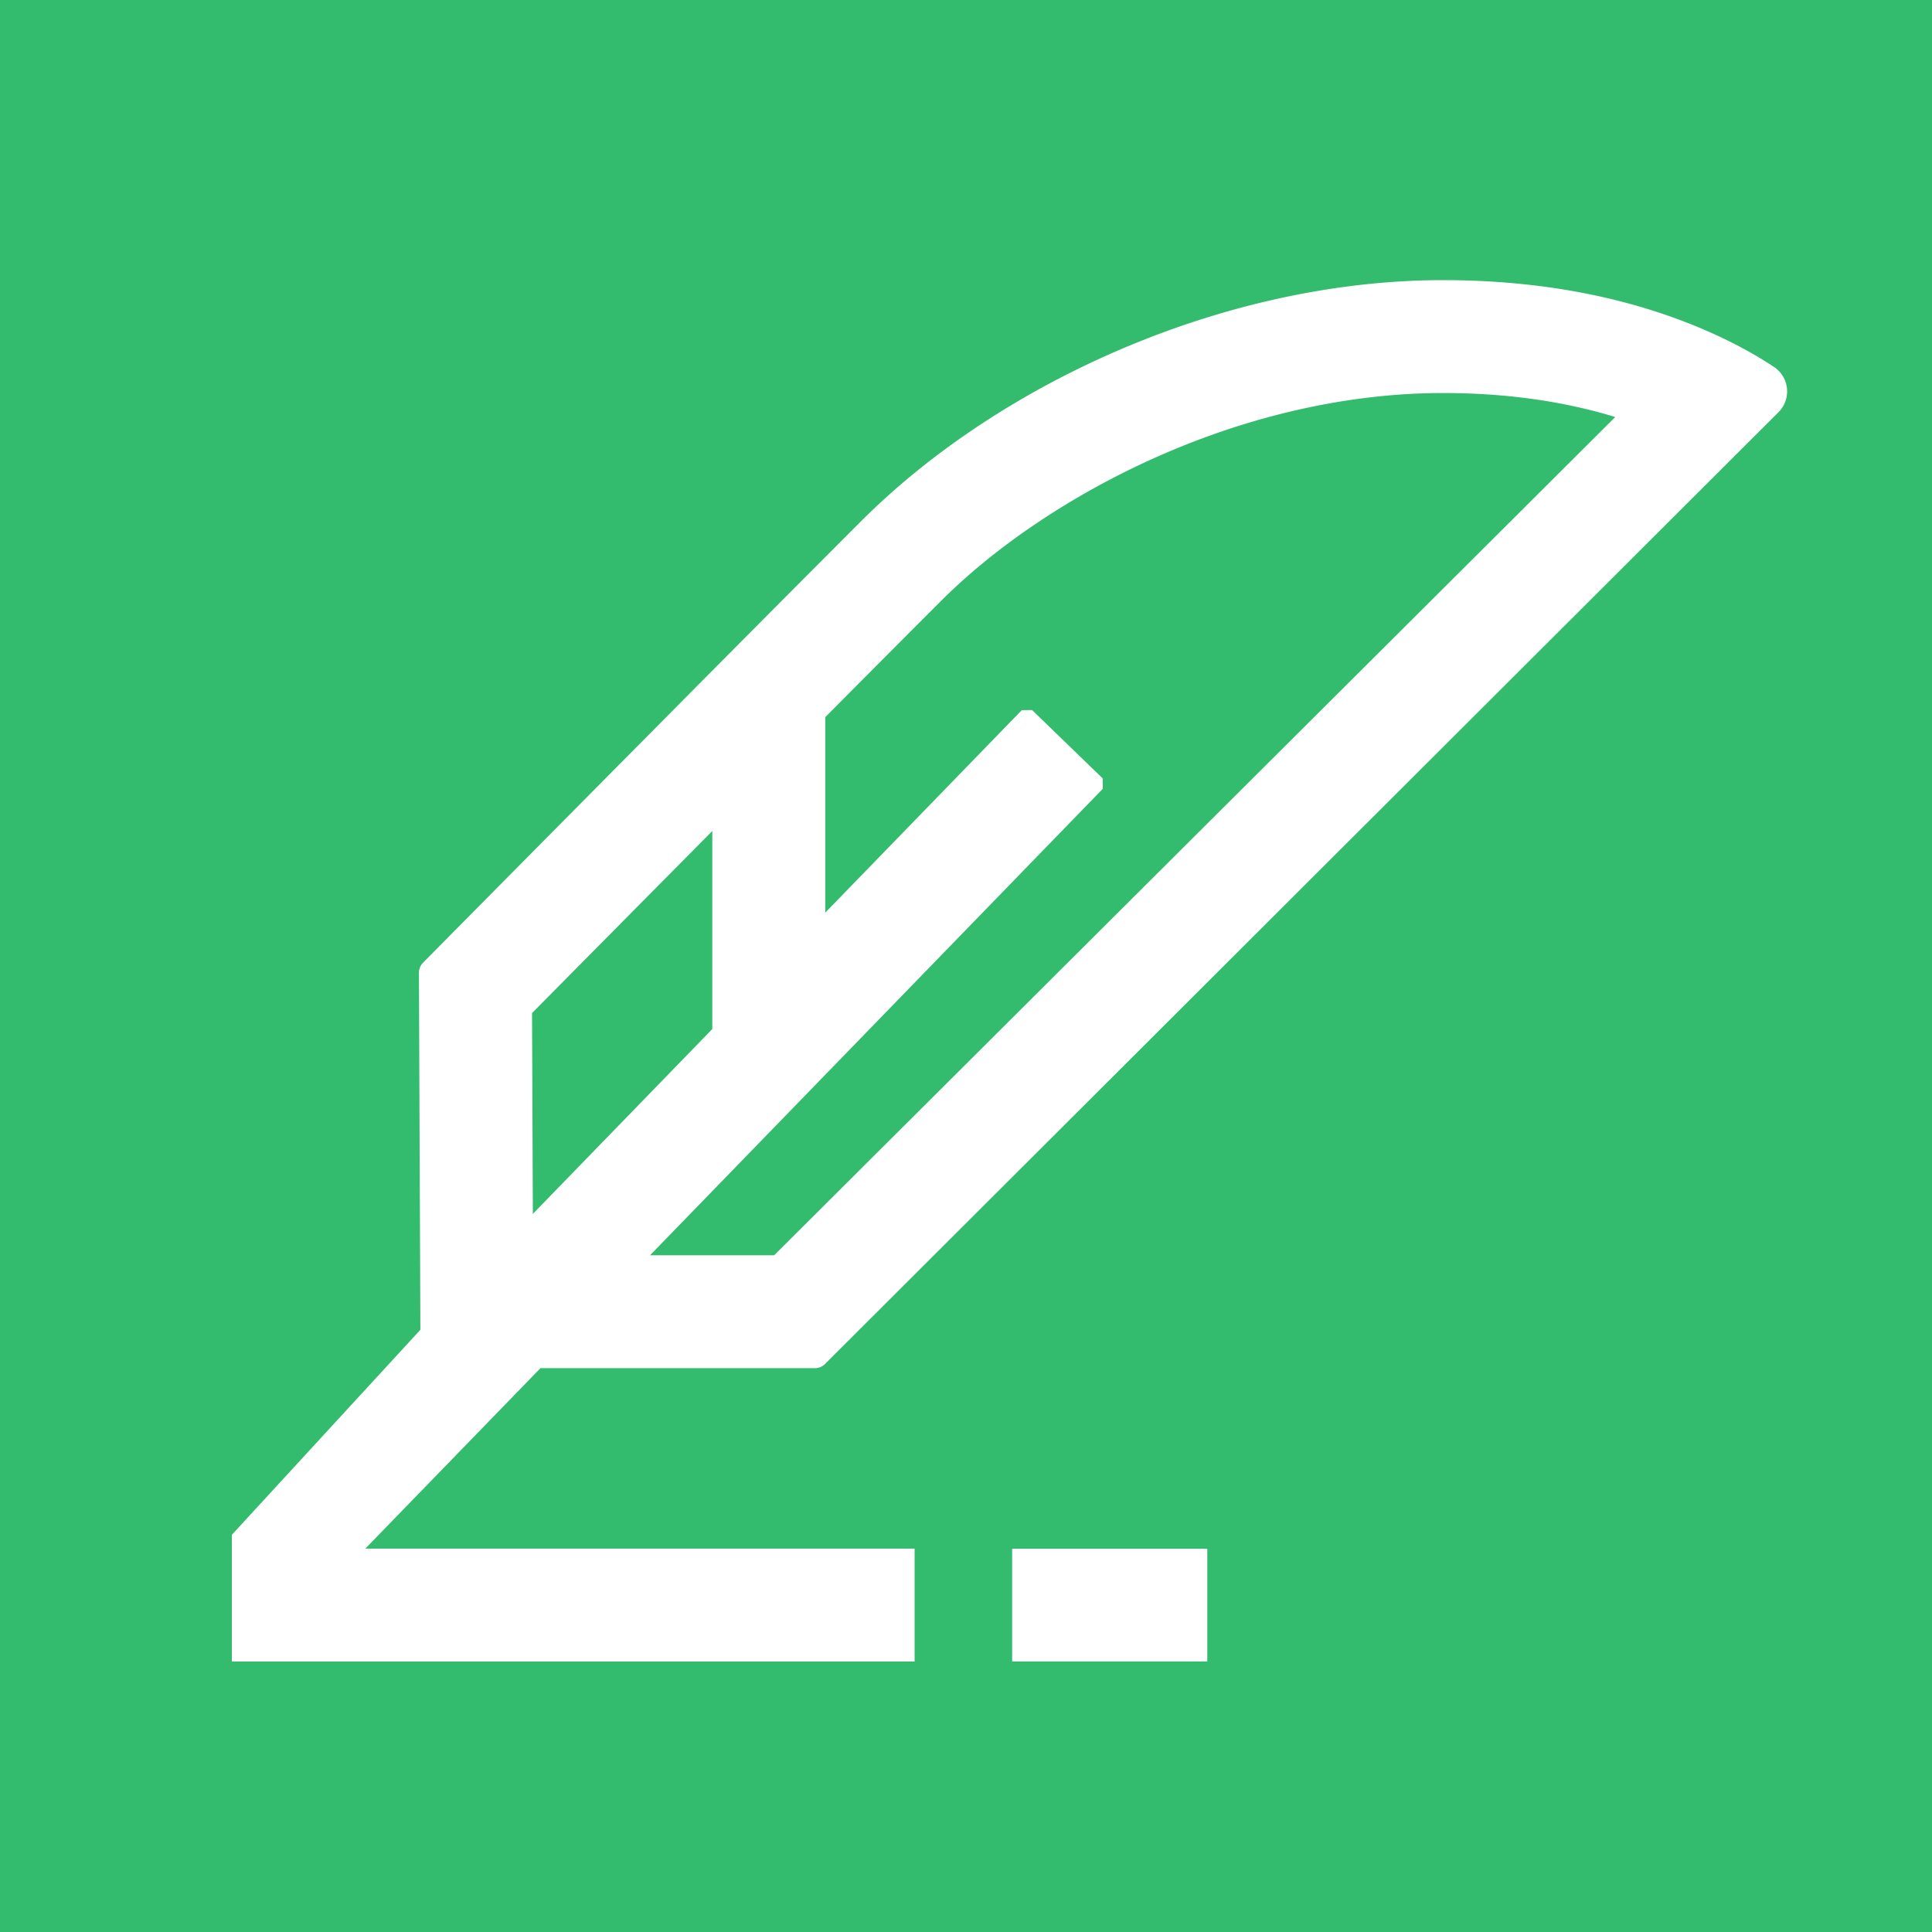 <?xml version="1.0" standalone="no"?><!DOCTYPE svg PUBLIC "-//W3C//DTD SVG 1.1//EN" "http://www.w3.org/Graphics/SVG/1.1/DTD/svg11.dtd"><svg t="1684314754079" class="icon" viewBox="0 0 1024 1024" version="1.1" xmlns="http://www.w3.org/2000/svg" p-id="17736" width="128" height="128" xmlns:xlink="http://www.w3.org/1999/xlink"><path d="M0 0h1024v1024H0z" fill="#33BC6E" p-id="17737"></path><path d="M536.458 820.859h103.434v59.75h-103.434v-59.75zM286.464 725.146l-92.851 95.662H484.762V880.64H122.88v-67.159l99.927-108.672-0.758-189.235a7.526 7.526 0 0 1 2.171-5.315l9.969-10.086a148553.667 148553.667 0 0 1 117.361-118.502l0.558-0.563A35716.987 35716.987 0 0 1 456.55 276.091C530.79 201.933 650.337 148.48 764.774 148.48c55.091 0 101.939 10.199 140.652 27.223 13.594 5.975 25.206 12.385 34.852 18.811a15.549 15.549 0 0 1 2.371 23.946L437.248 722.964a7.455 7.455 0 0 1-5.263 2.181H286.464zM856.115 221.03c-27.597-8.448-58.214-12.718-91.341-12.718-49.638 0-102.38 11.837-152.494 34.243-43.761 19.569-84.055 46.525-113.418 75.858-14.561 14.541-35.297 35.369-61.471 61.716v103.598l104.156-107.315 5.473-0.082 37.402 36.219 0.082 5.53-239.964 247.235h65.792l445.783-444.278z m-573.696 422.369l95.119-98.007V440.453a195878.871 195878.871 0 0 0-95.544 96.497l0.425 106.445z" fill="#FFFFFF" p-id="17738"></path></svg>